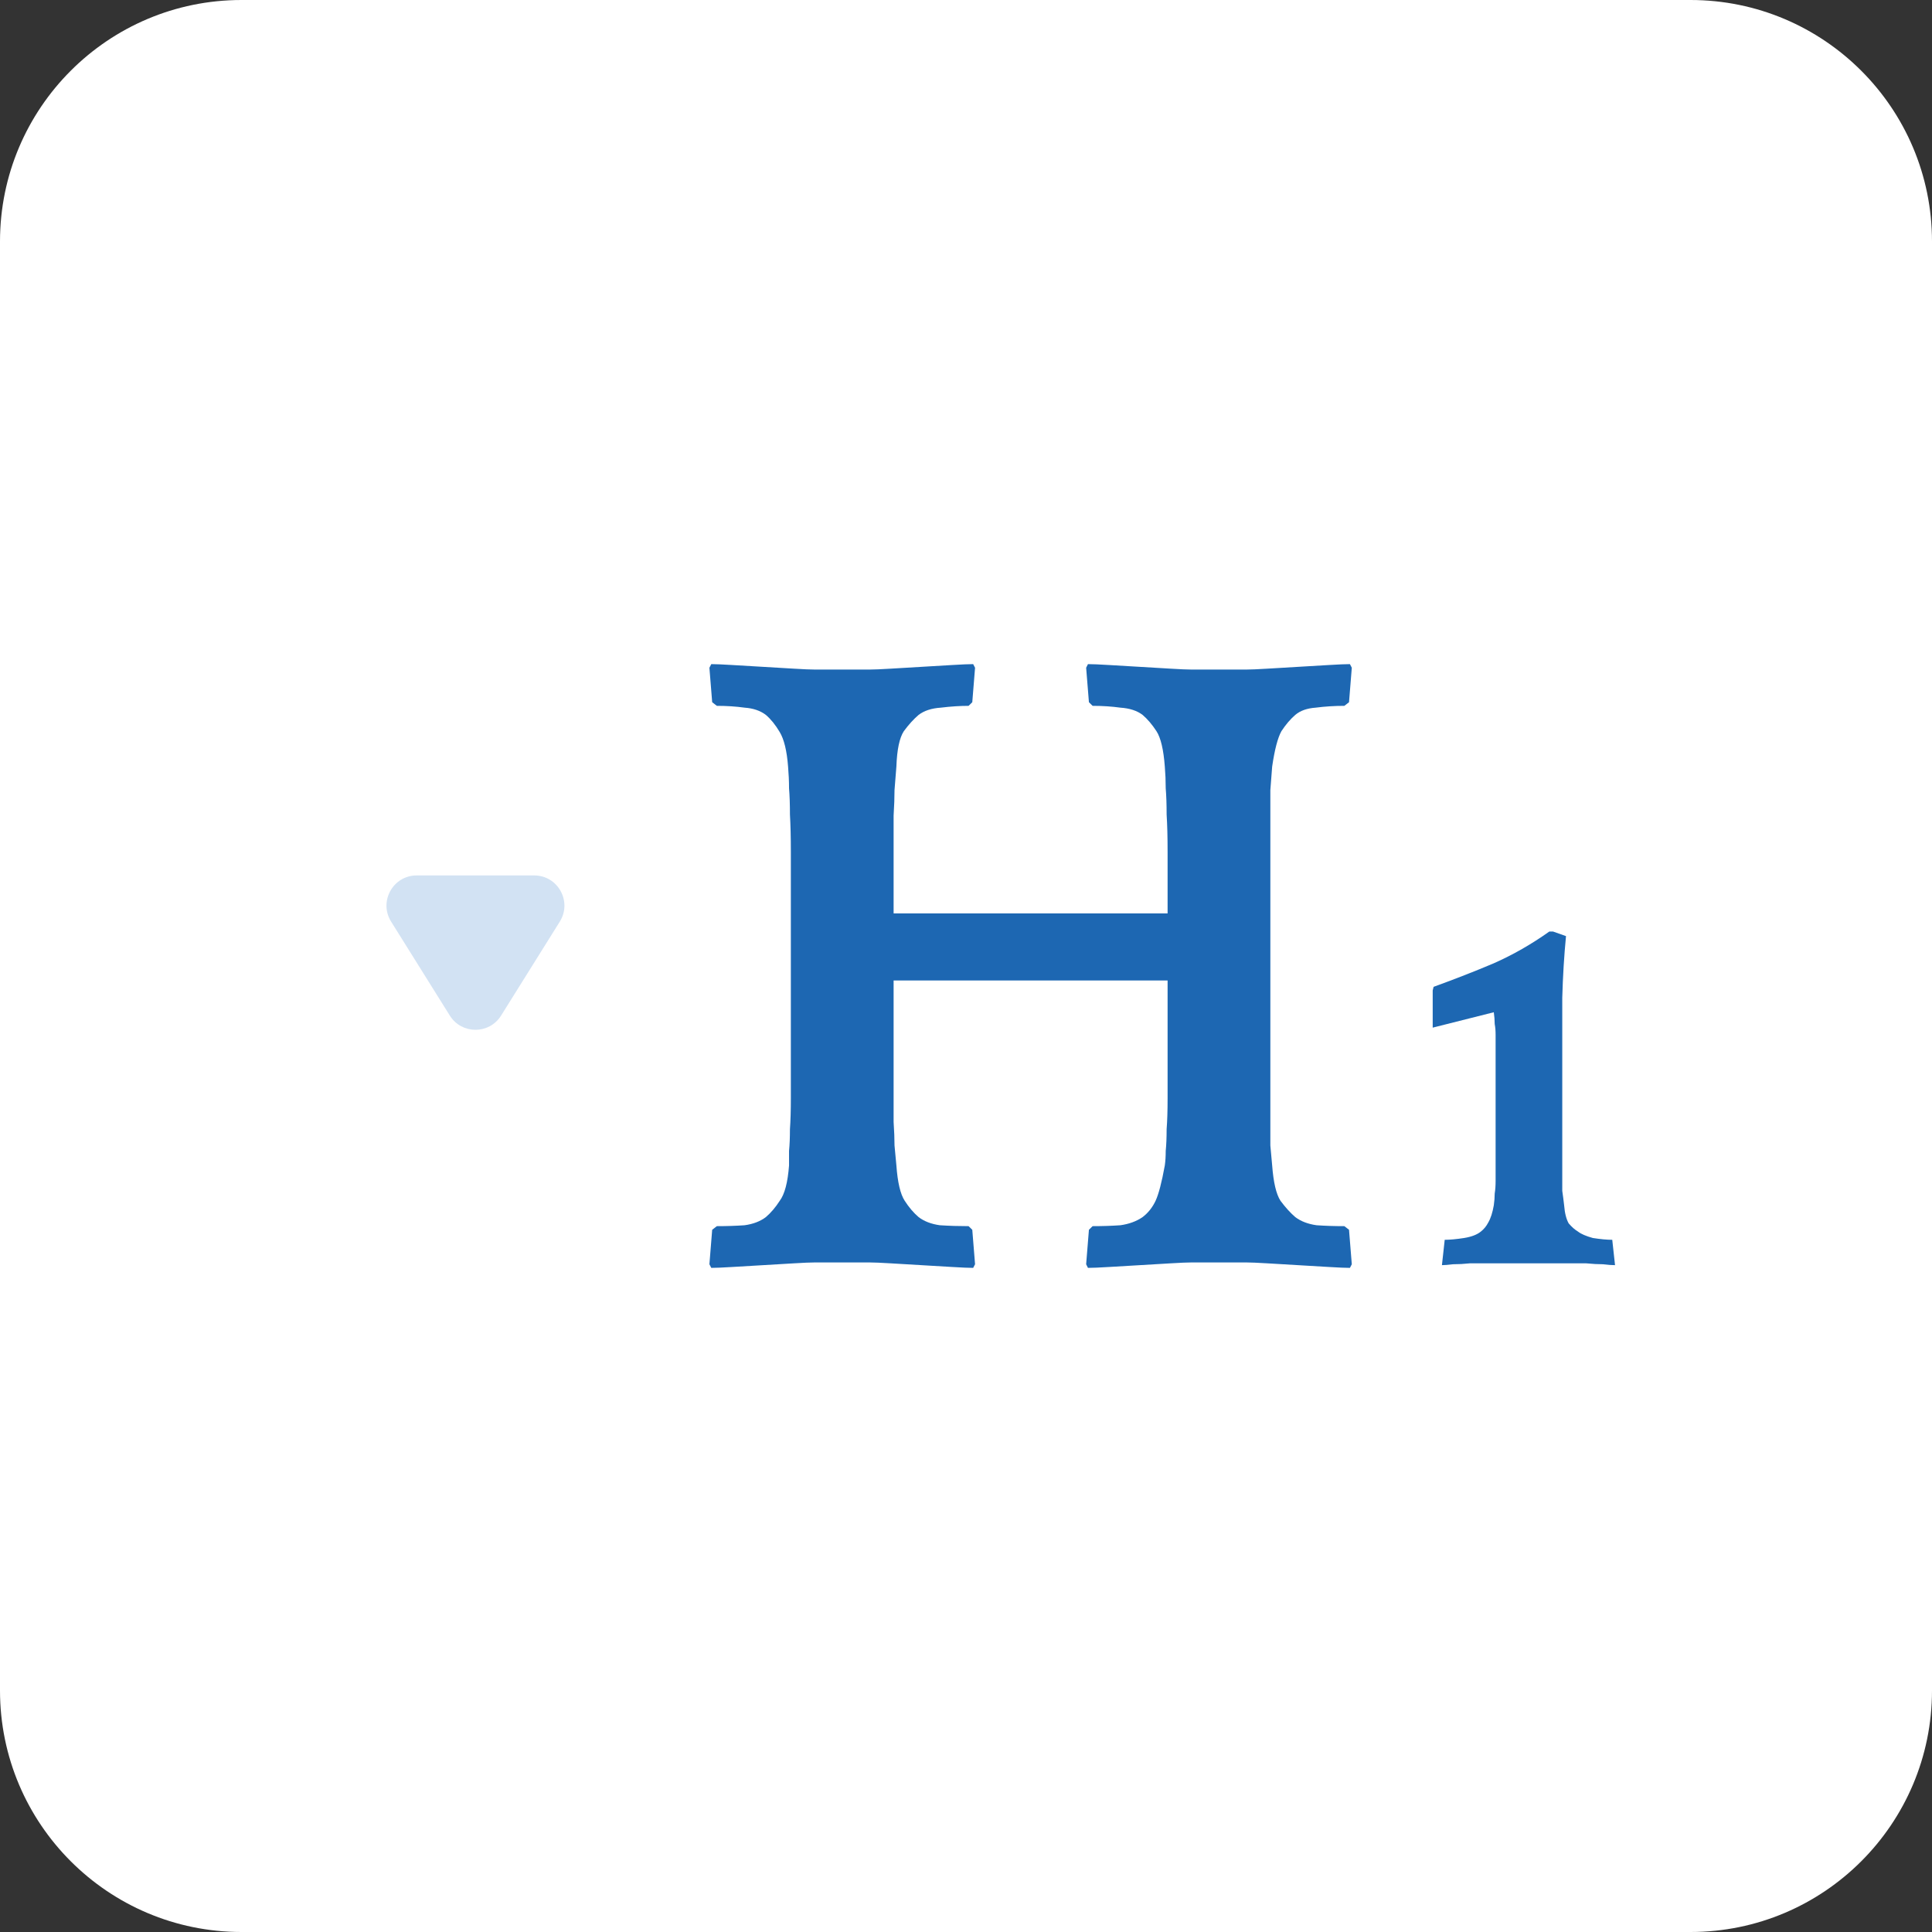 <svg width="32" height="32" viewBox="0 0 32 32" fill="none" xmlns="http://www.w3.org/2000/svg">
<rect x="0" y="0" width="32" height="32" fill="#333333" stroke="none"/>
<path d="M0 4C0 1.791 1.791 0 4 0H28C30.209 0 32 1.791 32 4V28C32 30.209 30.209 32 28 32H4C1.791 32 0 30.209 0 28V4Z" fill="white"/>
<path d="M7.451 16.822C7.647 17.135 8.103 17.135 8.299 16.822L9.272 15.265C9.48 14.932 9.241 14.5 8.848 14.5H6.902C6.509 14.5 6.27 14.932 6.478 15.265L7.451 16.822Z" fill="#D2E2F3"/>
<path d="M22.359 21C22.288 21 22.17 20.995 22.006 20.985C21.843 20.975 21.674 20.965 21.5 20.955C21.327 20.945 21.158 20.935 20.995 20.925C20.831 20.915 20.713 20.91 20.642 20.91H19.737C19.666 20.91 19.548 20.915 19.385 20.925C19.221 20.935 19.053 20.945 18.879 20.955C18.705 20.965 18.537 20.975 18.373 20.985C18.209 20.995 18.092 21 18.02 21L17.99 20.94L18.036 20.369L18.097 20.309C18.261 20.309 18.414 20.304 18.557 20.294C18.7 20.274 18.823 20.229 18.925 20.159C19.017 20.089 19.088 19.999 19.14 19.889C19.191 19.779 19.242 19.584 19.293 19.303C19.303 19.233 19.308 19.153 19.308 19.063C19.318 18.963 19.323 18.843 19.323 18.703C19.334 18.563 19.339 18.392 19.339 18.192C19.339 17.992 19.339 17.742 19.339 17.441V16.24H14.801V17.141C14.801 17.502 14.801 17.797 14.801 18.027C14.801 18.247 14.801 18.432 14.801 18.583C14.811 18.733 14.816 18.863 14.816 18.973C14.826 19.073 14.837 19.183 14.847 19.303C14.867 19.584 14.913 19.779 14.985 19.889C15.056 19.999 15.133 20.089 15.215 20.159C15.307 20.229 15.424 20.274 15.567 20.294C15.721 20.304 15.879 20.309 16.043 20.309L16.104 20.369L16.15 20.94L16.119 21C16.048 21 15.93 20.995 15.767 20.985C15.603 20.975 15.434 20.965 15.261 20.955C15.087 20.945 14.918 20.935 14.755 20.925C14.591 20.915 14.474 20.91 14.402 20.91H13.498C13.426 20.91 13.309 20.915 13.145 20.925C12.982 20.935 12.813 20.945 12.639 20.955C12.465 20.965 12.297 20.975 12.133 20.985C11.97 20.995 11.852 21 11.781 21L11.75 20.94L11.796 20.369L11.873 20.309C12.036 20.309 12.19 20.304 12.333 20.294C12.476 20.274 12.593 20.229 12.685 20.159C12.767 20.089 12.844 19.999 12.915 19.889C12.997 19.779 13.048 19.584 13.069 19.303C13.069 19.233 13.069 19.153 13.069 19.063C13.079 18.963 13.084 18.843 13.084 18.703C13.094 18.563 13.099 18.392 13.099 18.192C13.099 17.992 13.099 17.742 13.099 17.441V14.994C13.099 14.644 13.099 14.348 13.099 14.108C13.099 13.868 13.094 13.663 13.084 13.492C13.084 13.322 13.079 13.177 13.069 13.057C13.069 12.937 13.063 12.817 13.053 12.697C13.033 12.436 12.987 12.246 12.915 12.126C12.844 12.006 12.767 11.911 12.685 11.841C12.593 11.771 12.476 11.731 12.333 11.721C12.19 11.701 12.036 11.691 11.873 11.691L11.796 11.631L11.75 11.06L11.781 11C11.852 11 11.97 11.005 12.133 11.015C12.297 11.025 12.465 11.035 12.639 11.045C12.813 11.055 12.982 11.065 13.145 11.075C13.309 11.085 13.426 11.09 13.498 11.09H14.402C14.474 11.09 14.591 11.085 14.755 11.075C14.918 11.065 15.087 11.055 15.261 11.045C15.434 11.035 15.603 11.025 15.767 11.015C15.93 11.005 16.048 11 16.119 11L16.15 11.06L16.104 11.631L16.043 11.691C15.9 11.691 15.746 11.701 15.583 11.721C15.429 11.731 15.307 11.771 15.215 11.841C15.133 11.911 15.051 12.001 14.97 12.111C14.898 12.221 14.857 12.416 14.847 12.697C14.837 12.837 14.826 12.967 14.816 13.087C14.816 13.207 14.811 13.347 14.801 13.508C14.801 13.668 14.801 13.863 14.801 14.093C14.801 14.323 14.801 14.619 14.801 14.979V15.129H19.339V14.994C19.339 14.644 19.339 14.348 19.339 14.108C19.339 13.868 19.334 13.663 19.323 13.492C19.323 13.322 19.318 13.177 19.308 13.057C19.308 12.937 19.303 12.817 19.293 12.697C19.272 12.416 19.226 12.221 19.155 12.111C19.083 12.001 19.007 11.911 18.925 11.841C18.833 11.771 18.71 11.731 18.557 11.721C18.414 11.701 18.261 11.691 18.097 11.691L18.036 11.631L17.99 11.06L18.02 11C18.092 11 18.209 11.005 18.373 11.015C18.537 11.025 18.705 11.035 18.879 11.045C19.053 11.055 19.221 11.065 19.385 11.075C19.548 11.085 19.666 11.09 19.737 11.09H20.642C20.713 11.09 20.831 11.085 20.995 11.075C21.158 11.065 21.327 11.055 21.5 11.045C21.674 11.035 21.843 11.025 22.006 11.015C22.17 11.005 22.288 11 22.359 11L22.39 11.06L22.344 11.631L22.267 11.691C22.104 11.691 21.945 11.701 21.792 11.721C21.649 11.731 21.536 11.771 21.454 11.841C21.373 11.911 21.296 12.001 21.224 12.111C21.163 12.221 21.112 12.416 21.071 12.697C21.061 12.837 21.051 12.967 21.041 13.087C21.041 13.207 21.041 13.347 21.041 13.508C21.041 13.668 21.041 13.863 21.041 14.093C21.041 14.323 21.041 14.619 21.041 14.979V17.141C21.041 17.502 21.041 17.797 21.041 18.027C21.041 18.247 21.041 18.432 21.041 18.583C21.041 18.733 21.041 18.863 21.041 18.973C21.051 19.073 21.061 19.183 21.071 19.303C21.092 19.584 21.138 19.779 21.209 19.889C21.291 19.999 21.373 20.089 21.454 20.159C21.547 20.229 21.664 20.274 21.807 20.294C21.95 20.304 22.104 20.309 22.267 20.309L22.344 20.369L22.39 20.94L22.359 21Z" fill="#1D67B2"/>
<path d="M23.73 16.405L23.745 16.345C24.103 16.215 24.435 16.085 24.742 15.955C25.058 15.815 25.365 15.64 25.662 15.429H25.723L25.938 15.505C25.907 15.825 25.886 16.165 25.876 16.526C25.876 16.876 25.876 17.296 25.876 17.787V18.613C25.876 18.823 25.876 18.998 25.876 19.138C25.876 19.268 25.876 19.383 25.876 19.483C25.876 19.574 25.876 19.654 25.876 19.724C25.886 19.794 25.897 19.874 25.907 19.964C25.917 20.094 25.943 20.194 25.983 20.264C26.035 20.324 26.086 20.369 26.137 20.399C26.188 20.439 26.27 20.474 26.382 20.505C26.505 20.524 26.612 20.535 26.704 20.535L26.75 20.955C26.699 20.955 26.633 20.95 26.551 20.94C26.469 20.94 26.377 20.935 26.275 20.925C26.183 20.925 26.091 20.925 25.999 20.925C25.917 20.925 25.856 20.925 25.815 20.925H24.834C24.782 20.925 24.711 20.925 24.619 20.925C24.537 20.925 24.445 20.925 24.343 20.925C24.251 20.935 24.159 20.94 24.067 20.94C23.985 20.95 23.924 20.955 23.883 20.955L23.929 20.535C24.021 20.535 24.128 20.524 24.251 20.505C24.374 20.485 24.466 20.449 24.527 20.399C24.578 20.359 24.619 20.309 24.65 20.249C24.691 20.179 24.721 20.084 24.742 19.964C24.752 19.894 24.757 19.829 24.757 19.769C24.767 19.709 24.772 19.639 24.772 19.559C24.772 19.468 24.772 19.368 24.772 19.258C24.772 19.138 24.772 18.993 24.772 18.823V17.817C24.772 17.647 24.772 17.512 24.772 17.411C24.772 17.301 24.772 17.211 24.772 17.141C24.772 17.071 24.767 17.011 24.757 16.961C24.757 16.901 24.752 16.836 24.742 16.766L23.73 17.021V16.405Z" fill="#1D67B2"/>
</svg>
